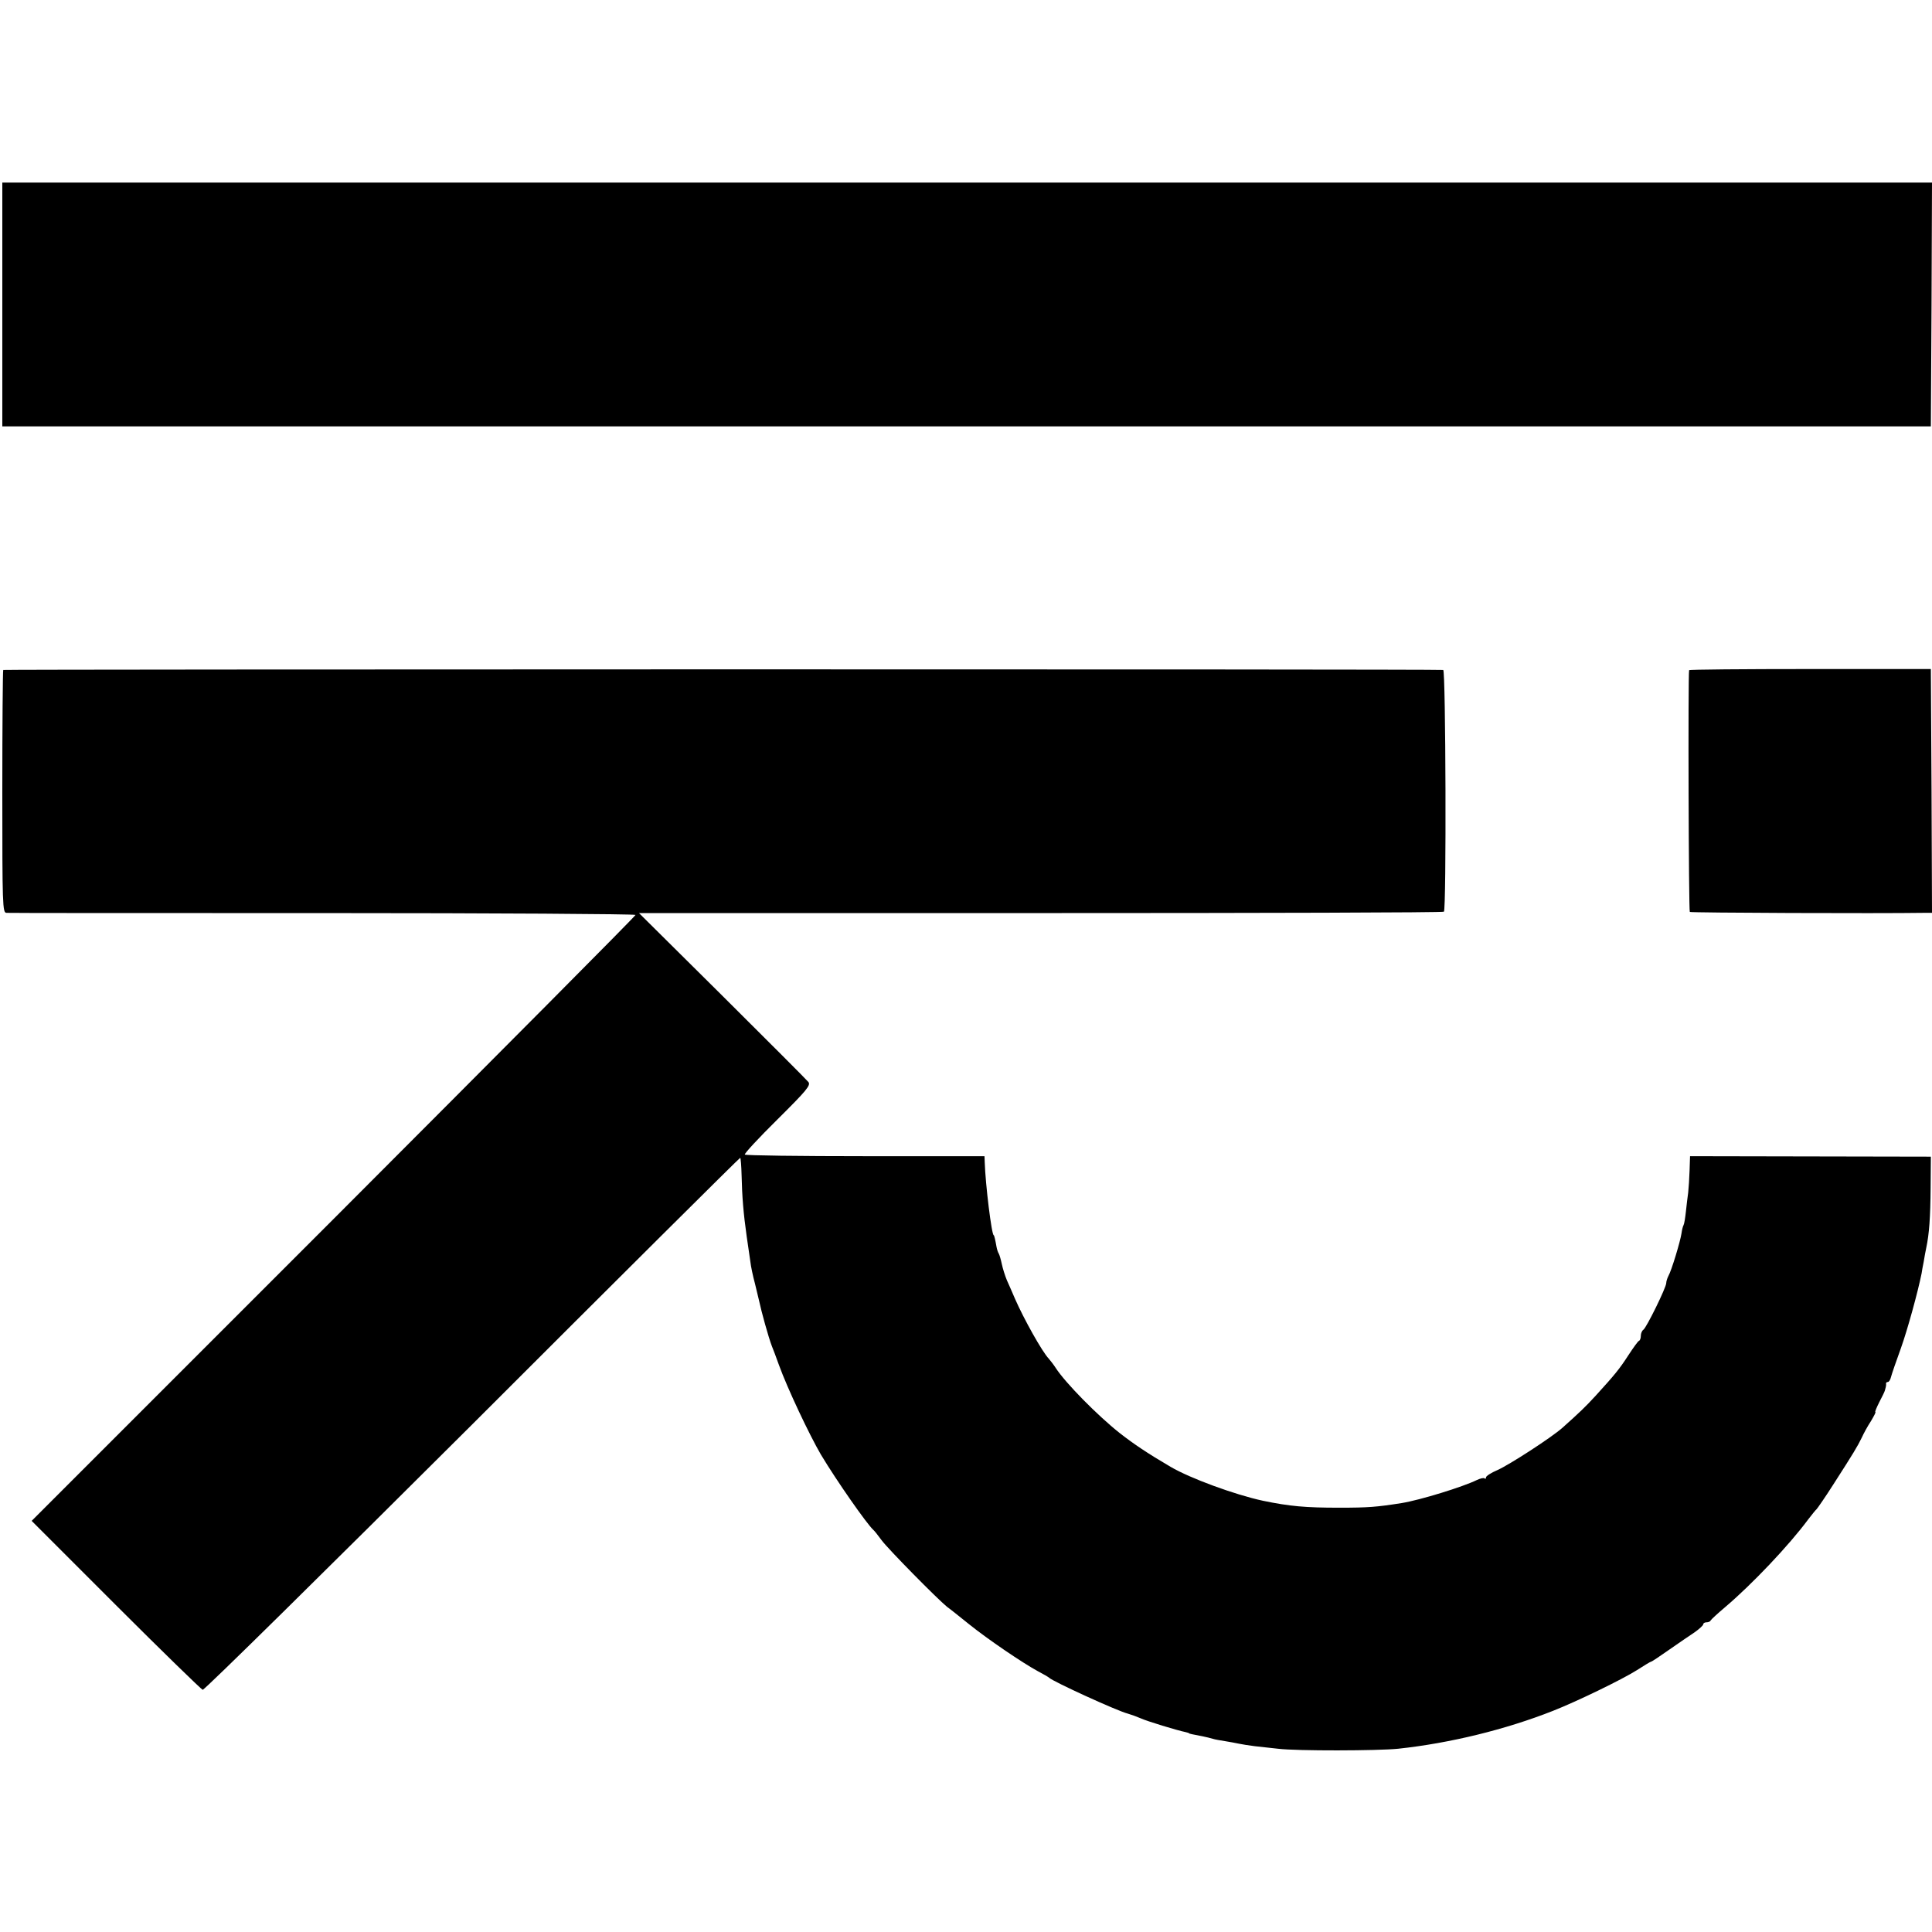 <?xml version="1.0" standalone="no"?>
<!DOCTYPE svg PUBLIC "-//W3C//DTD SVG 20010904//EN"
 "http://www.w3.org/TR/2001/REC-SVG-20010904/DTD/svg10.dtd">
<svg version="1.0" xmlns="http://www.w3.org/2000/svg"
 width="836pt" height="836pt" viewBox="0 0 836 836"
 preserveAspectRatio="xMidYMid meet">
<g transform="translate(0,836) scale(0.1,-0.1)"
fill="#000000" stroke="none">
<path d="M10 7042 l0 -527 4173 0 4172 0 3 528 2 527 -4175 0 -4175 0 0 -528z"/>
<path d="M14 5461 c-2 -2 -4 -240 -4 -528 0 -491 1 -523 18 -523 9 -1 626 -1
1370 -1 743 0 1352 -4 1352 -8 0 -5 -588 -596 -1306 -1315 l-1307 -1307 364
-364 c200 -200 370 -365 376 -367 7 -2 532 516 1167 1149 634 634 1156 1153
1159 1153 2 0 5 -34 6 -76 2 -92 8 -165 22 -264 6 -41 13 -91 16 -110 2 -19
11 -62 20 -95 8 -33 16 -67 18 -75 9 -43 40 -156 55 -195 5 -11 18 -47 30 -80
38 -105 133 -305 182 -389 69 -115 200 -302 227 -326 4 -3 20 -23 36 -45 29
-39 240 -253 283 -288 13 -9 55 -43 95 -75 82 -66 231 -167 297 -203 25 -13
47 -26 50 -29 16 -16 293 -143 340 -155 14 -4 39 -13 55 -20 28 -13 160 -53
195 -60 8 -2 15 -4 15 -5 0 -2 16 -5 58 -13 15 -3 35 -8 45 -11 9 -3 33 -7 52
-10 19 -3 46 -8 60 -11 14 -3 45 -8 70 -11 25 -3 70 -8 100 -11 80 -10 432 -9
520 0 224 24 465 83 670 164 102 40 300 136 363 176 31 20 59 37 62 37 3 0 37
23 77 51 40 28 90 62 111 76 20 14 37 30 37 34 0 5 6 9 14 9 8 0 16 3 18 8 2
4 30 30 62 57 117 99 278 269 360 380 17 22 33 42 37 45 3 3 36 50 71 105 88
137 105 165 124 204 8 18 26 51 40 72 13 22 22 39 19 39 -3 0 5 19 17 43 12
23 23 45 24 50 1 4 3 10 4 15 1 4 2 10 1 15 0 4 3 7 8 7 5 0 11 10 14 23 3 12
22 67 42 122 29 81 74 245 90 325 1 8 5 31 9 50 3 19 8 46 11 60 13 60 18 134
19 260 l1 135 -521 1 -521 1 -2 -61 c-1 -34 -4 -77 -6 -96 -3 -19 -7 -57 -10
-83 -3 -27 -7 -53 -10 -58 -3 -5 -7 -21 -9 -36 -5 -34 -43 -161 -57 -185 -5
-10 -9 -23 -9 -30 0 -19 -86 -194 -99 -202 -6 -4 -11 -16 -11 -26 0 -10 -3
-20 -8 -22 -4 -1 -24 -29 -45 -61 -40 -62 -61 -87 -142 -176 -46 -50 -68 -71
-144 -139 -47 -42 -231 -161 -281 -183 -28 -12 -50 -26 -50 -32 0 -6 -3 -8 -6
-4 -4 3 -18 0 -33 -7 -61 -30 -246 -87 -326 -100 -108 -17 -144 -20 -270 -20
-146 0 -214 6 -330 30 -121 26 -315 97 -400 147 -99 58 -160 99 -220 146 -96
76 -235 217 -277 282 -9 14 -23 32 -30 40 -28 29 -108 172 -146 259 -11 25
-26 61 -35 80 -8 19 -18 51 -22 70 -4 19 -10 40 -13 45 -4 6 -8 19 -10 30 -5
29 -10 50 -12 50 -9 0 -36 220 -39 316 l-1 26 -515 0 c-284 0 -518 3 -522 7
-4 3 60 72 141 152 127 126 145 148 134 162 -7 9 -175 177 -373 374 l-360 357
1739 0 c956 0 1741 2 1744 6 11 11 8 1045 -3 1046 -30 4 -6227 3 -6231 0z"/>
<path d="M7309 5460 c-5 -22 -2 -1043 3 -1046 5 -4 821 -7 1011 -4 l37 0 -2
528 -3 527 -522 0 c-288 0 -524 -2 -524 -5z"/>
</g>
</svg>

